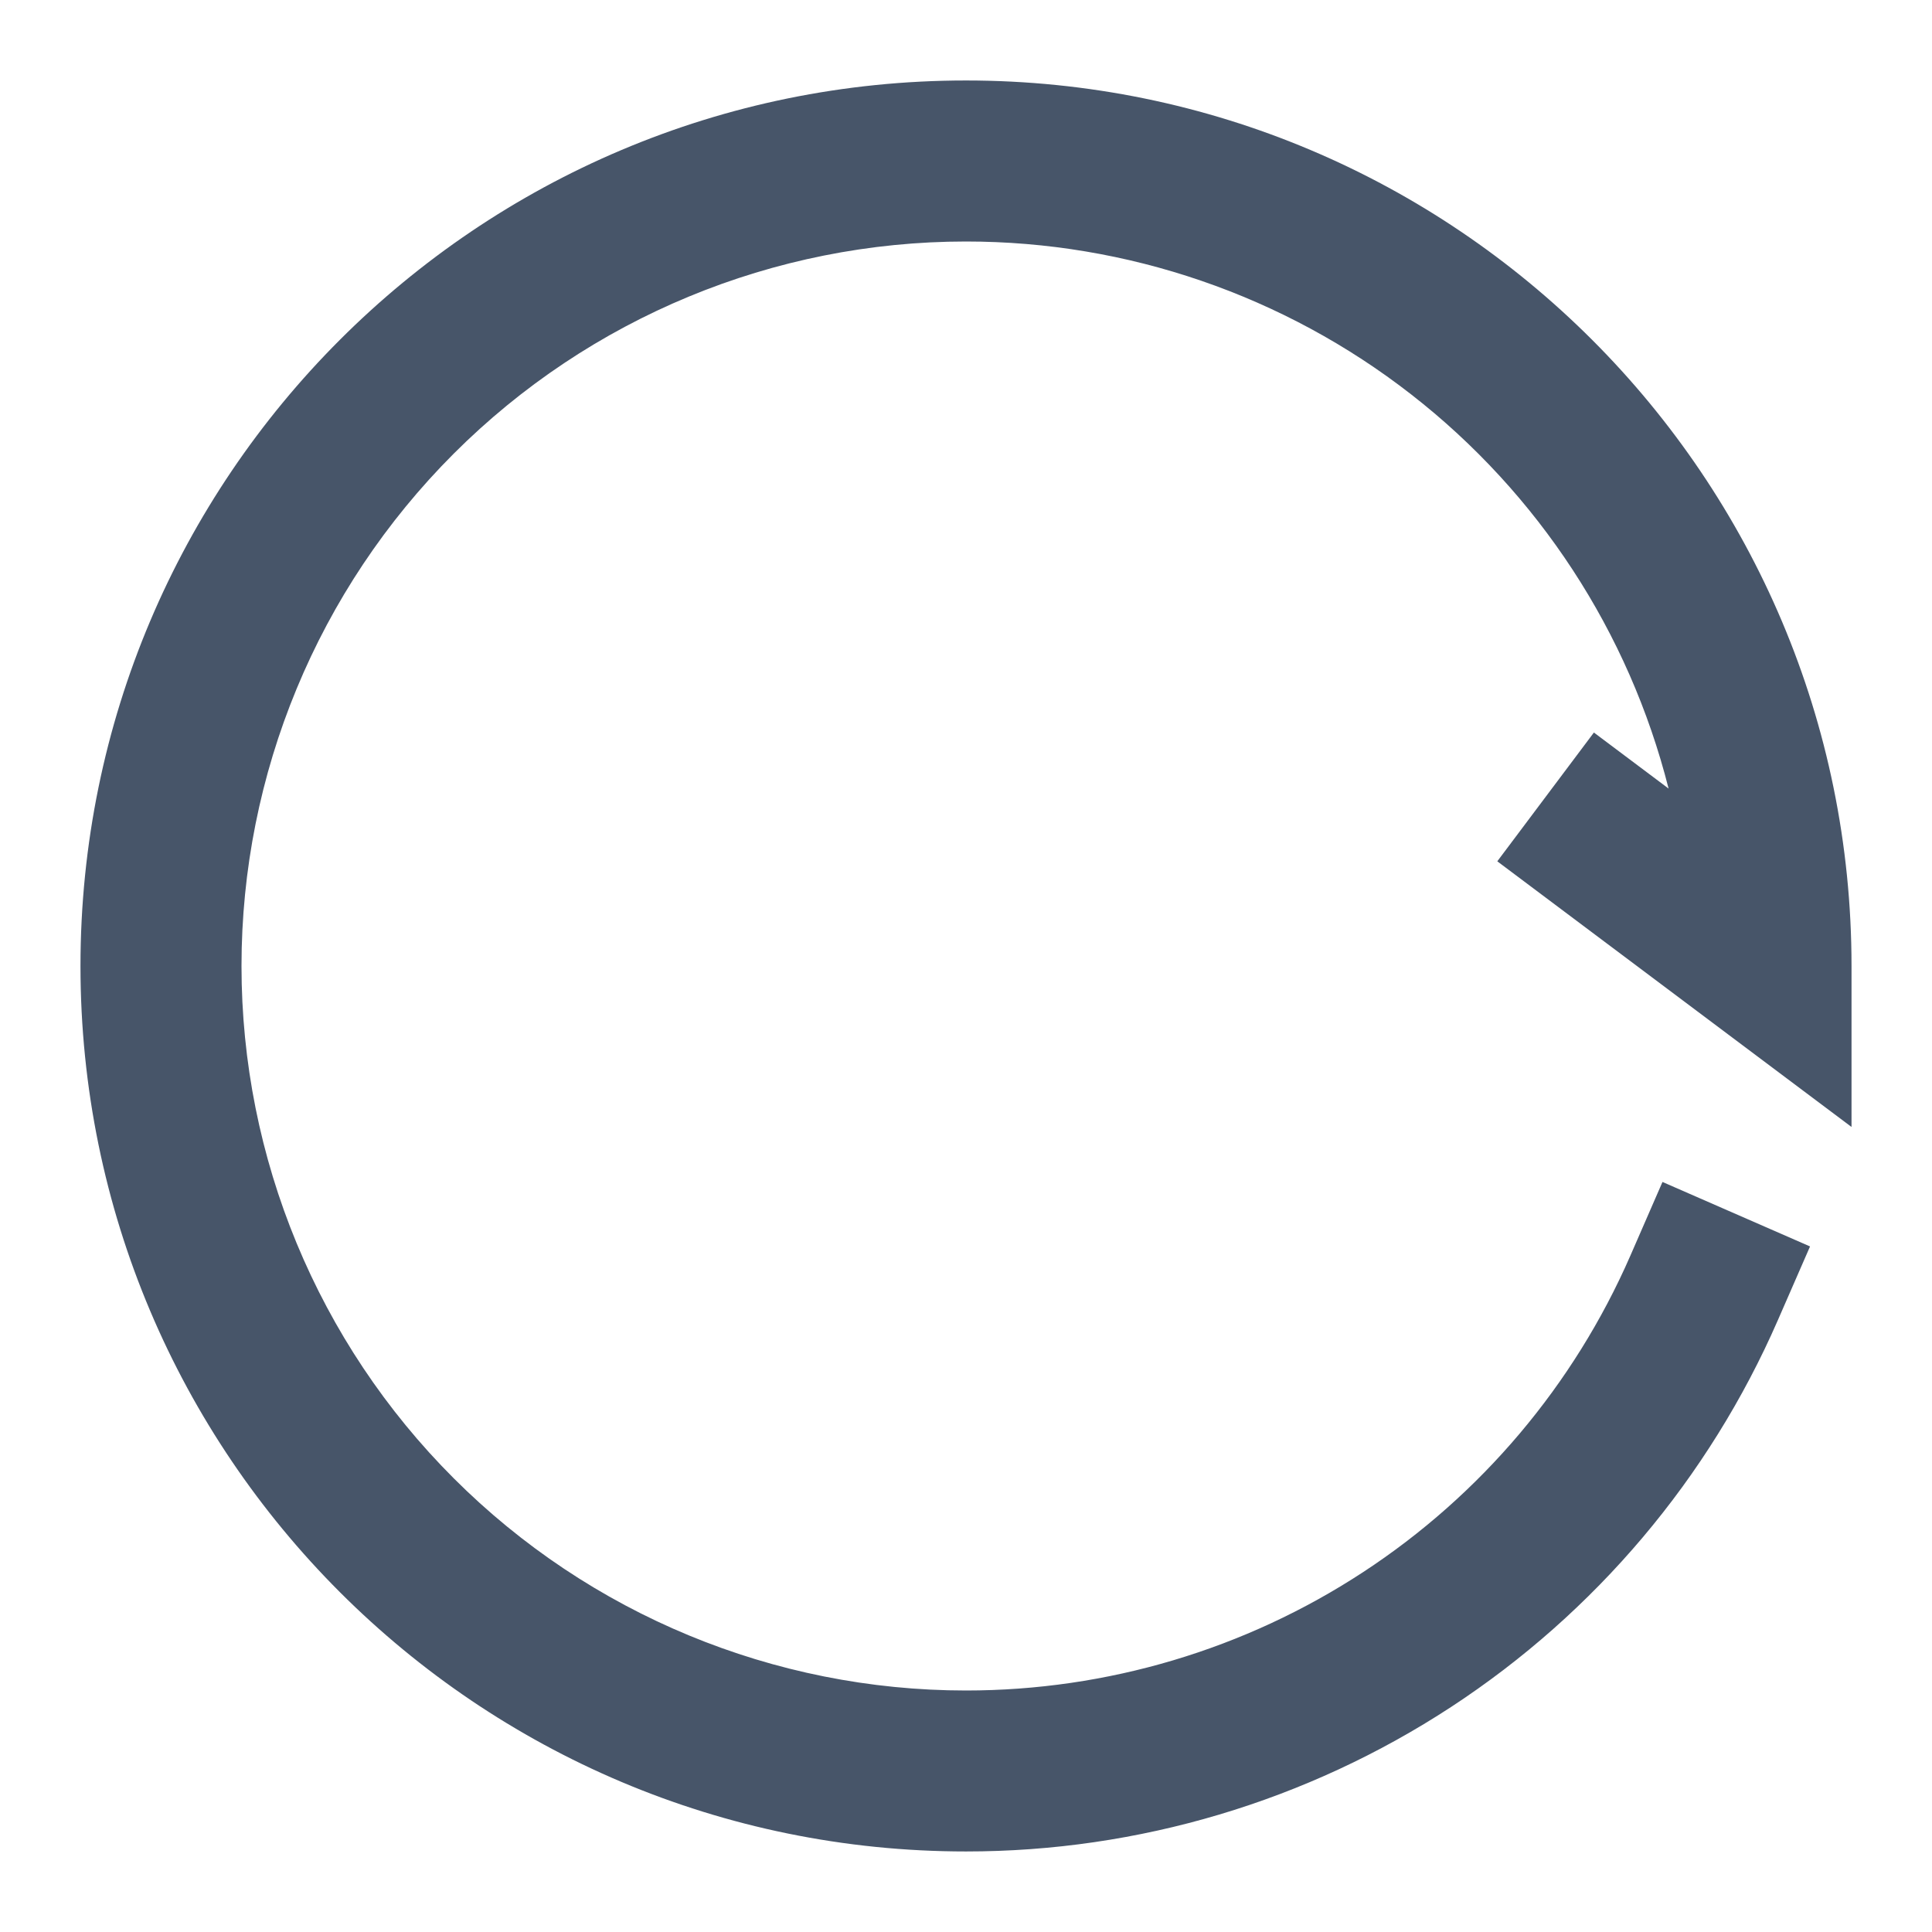 <svg width="32" height="32" viewBox="0 0 32 32" fill="none" xmlns="http://www.w3.org/2000/svg">
<path d="M16 4C12.817 4 9.765 5.264 7.515 7.514C5.264 9.765 4 12.817 4 16C4 19.182 5.264 22.235 7.515 24.485C9.765 26.735 12.817 28 16 28C18.336 28 20.621 27.32 22.575 26.041C24.53 24.762 26.068 22.94 27.003 20.8L27.536 19.577L29.98 20.645L29.447 21.866C28.305 24.483 26.424 26.709 24.036 28.272C21.647 29.835 18.855 30.667 16 30.666C7.9 30.666 1.333 24.1 1.333 16C1.333 7.9 7.9 1.333 16 1.333C24.1 1.333 30.667 7.9 30.667 16V18.666L24.8 14.266L26.4 12.133L27.637 13.061C26.982 10.471 25.482 8.174 23.374 6.533C21.266 4.891 18.671 4 16 4Z" fill="#475569"/>
</svg>
